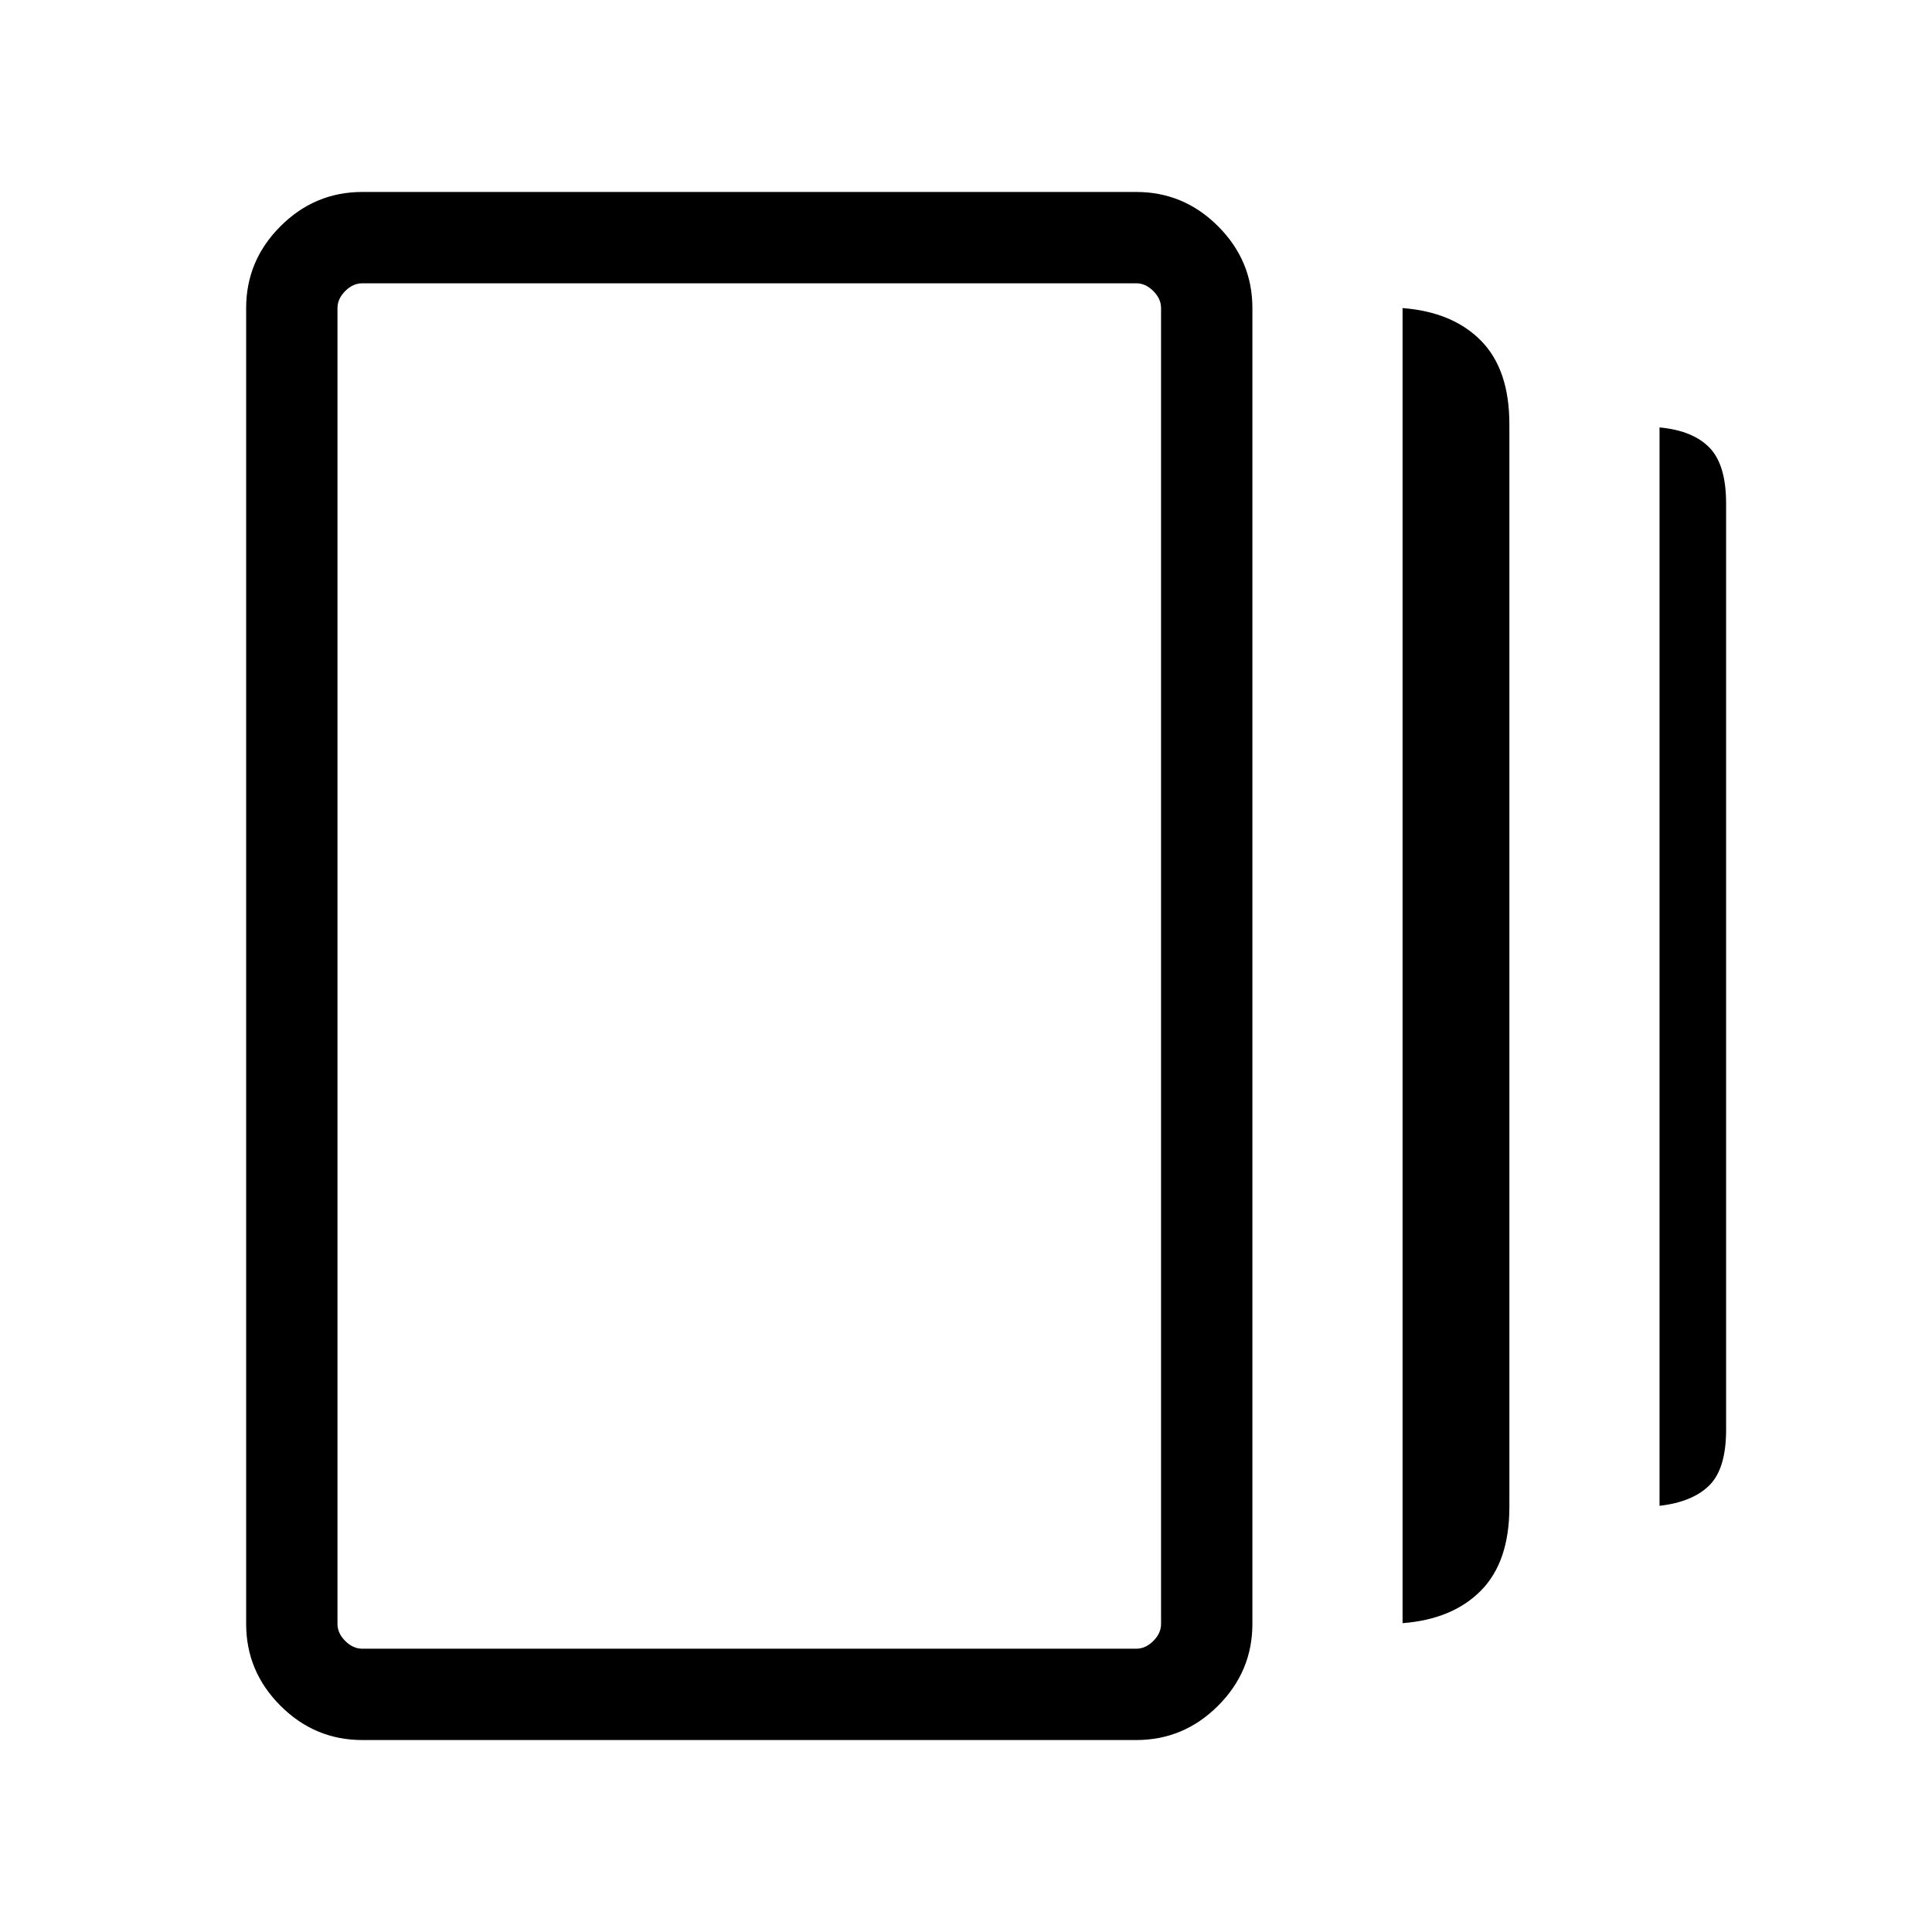 <svg xmlns="http://www.w3.org/2000/svg" height="48" viewBox="0 -960 960 960" width="48"><path d="M696.923-153.463v-653.459q24.923 1.923 38.999 16.231 14.077 14.307 14.077 41.461v538.075q0 27.154-14.077 41.462-14.076 14.307-38.999 16.23Zm-516.92 58.077q-23.596 0-40.644-17.048t-17.048-40.644v-653.844q0-23.596 17.048-40.644t40.644-17.048h384.614q23.596 0 40.644 17.048t17.048 40.644v653.844q0 23.596-17.048 40.644t-40.644 17.048H180.003Zm644.61-116.384v-535.845q16.538 1.539 24.807 10.039 8.269 8.5 8.269 27.654v460.46q0 19.153-8.269 27.461t-24.807 10.231Zm-644.61 71.001h384.614q4.616 0 8.462-3.847 3.847-3.846 3.847-8.462v-653.844q0-4.616-3.847-8.462-3.846-3.847-8.462-3.847H180.003q-4.616 0-8.462 3.847-3.847 3.846-3.847 8.462v653.844q0 4.616 3.847 8.462 3.846 3.847 8.462 3.847Zm-12.309-678.462v678.462-678.462Z"/></svg>